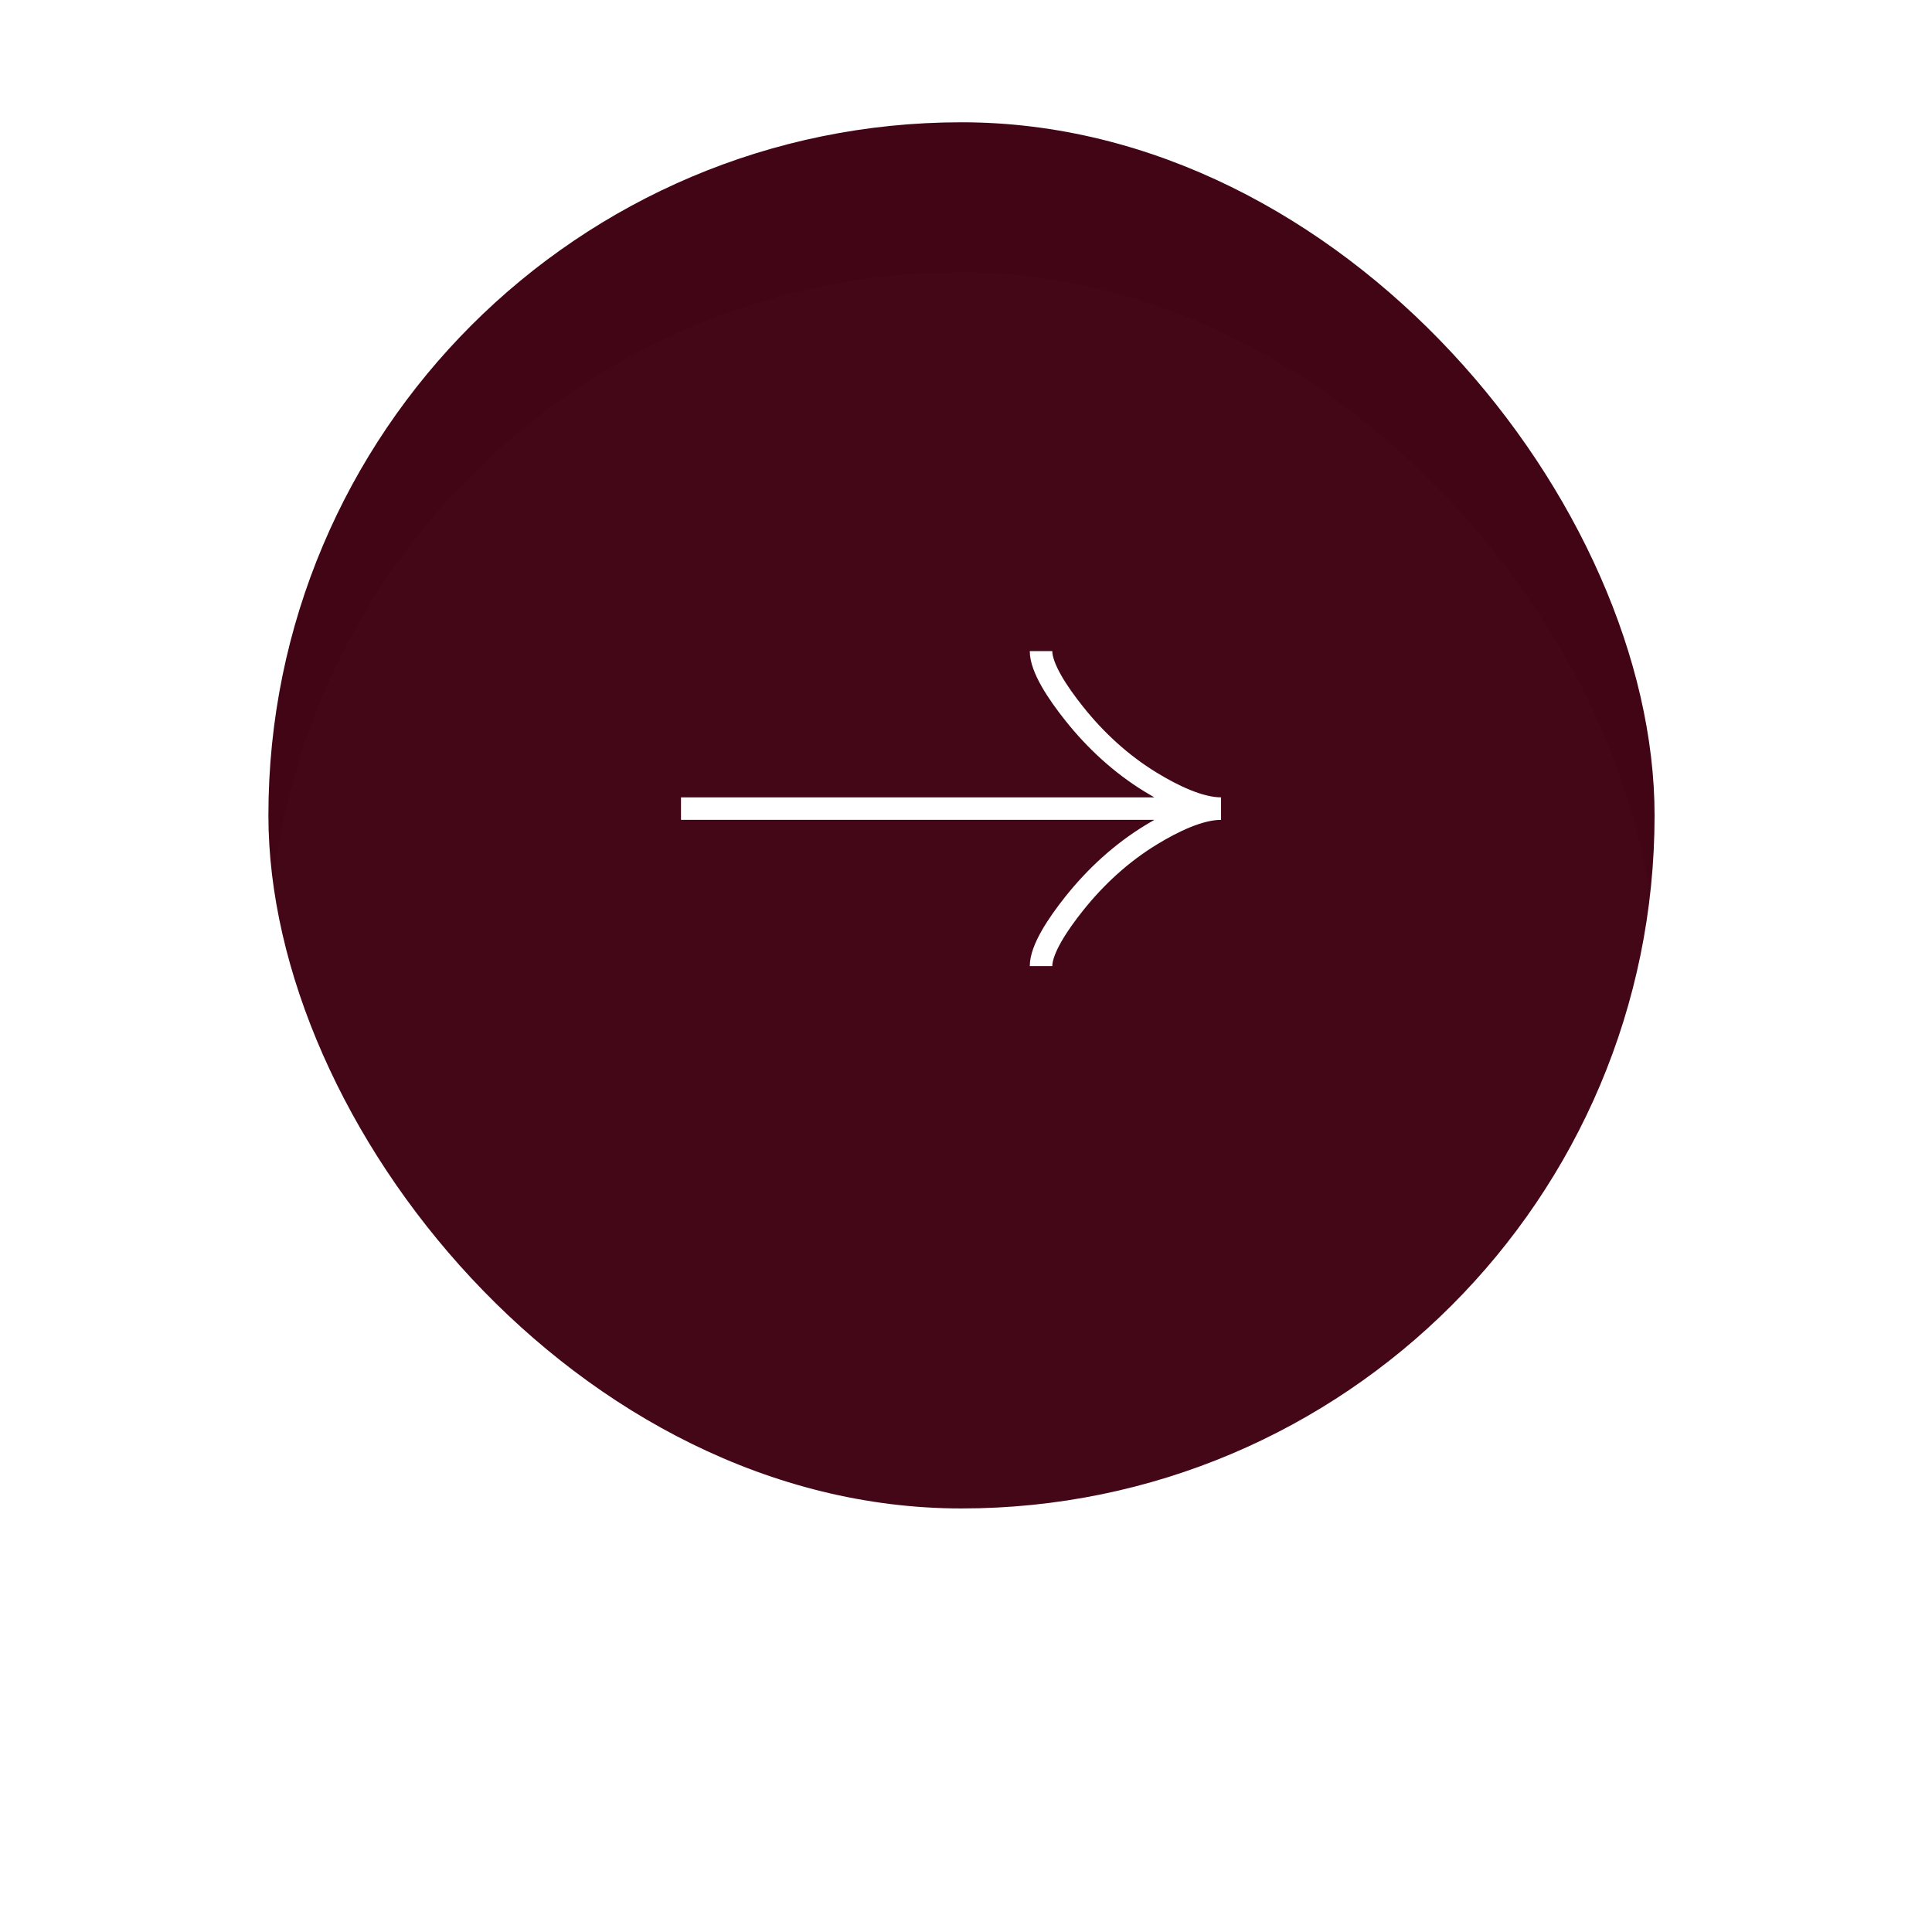 <svg width="79" height="79" viewBox="0 0 79 79" fill="none" xmlns="http://www.w3.org/2000/svg">
<rect x="10.975" y="5" width="56.681" height="56.681" rx="28.34" fill="#420516"/>
<g filter="url(#filter0_d_1157_2172)">
<rect x="10.975" y="5" width="56.681" height="56.681" rx="28.34" fill="white" fill-opacity="0.01" shape-rendering="crispEdges"/>
</g>
<g clip-path="url(#clip0_1157_2172)">
<g clip-path="url(#clip1_1157_2172)">
<path d="M42.568 26.623C42.568 27.306 43.242 28.326 43.925 29.181C44.803 30.286 45.852 31.249 47.055 31.984C47.956 32.535 49.05 33.064 49.929 33.064M49.929 33.064C49.05 33.064 47.956 33.593 47.055 34.145C45.852 34.881 44.803 35.844 43.925 36.947C43.242 37.803 42.568 38.825 42.568 39.505M49.929 33.064L27.846 33.064" stroke="white" stroke-width="0.92"/>
</g>
</g>
<defs>
<filter id="filter0_d_1157_2172" x="0.24" y="0.399" width="78.151" height="78.151" filterUnits="userSpaceOnUse" color-interpolation-filters="sRGB">
<feFlood flood-opacity="0" result="BackgroundImageFix"/>
<feColorMatrix in="SourceAlpha" type="matrix" values="0 0 0 0 0 0 0 0 0 0 0 0 0 0 0 0 0 0 127 0" result="hardAlpha"/>
<feOffset dy="6.134"/>
<feGaussianBlur stdDeviation="5.367"/>
<feComposite in2="hardAlpha" operator="out"/>
<feColorMatrix type="matrix" values="0 0 0 0 0 0 0 0 0 0 0 0 0 0 0 0 0 0 0.15 0"/>
<feBlend mode="normal" in2="BackgroundImageFix" result="effect1_dropShadow_1157_2172"/>
<feBlend mode="normal" in="SourceGraphic" in2="effect1_dropShadow_1157_2172" result="shape"/>
</filter>
<clipPath id="clip0_1157_2172">
<rect width="22.237" height="22.237" fill="white" transform="translate(27.846 44.106) rotate(-90)"/>
</clipPath>
<clipPath id="clip1_1157_2172">
<rect width="22.083" height="22.083" fill="white" transform="translate(49.929 22.023) rotate(90)"/>
</clipPath>
</defs>
</svg>
